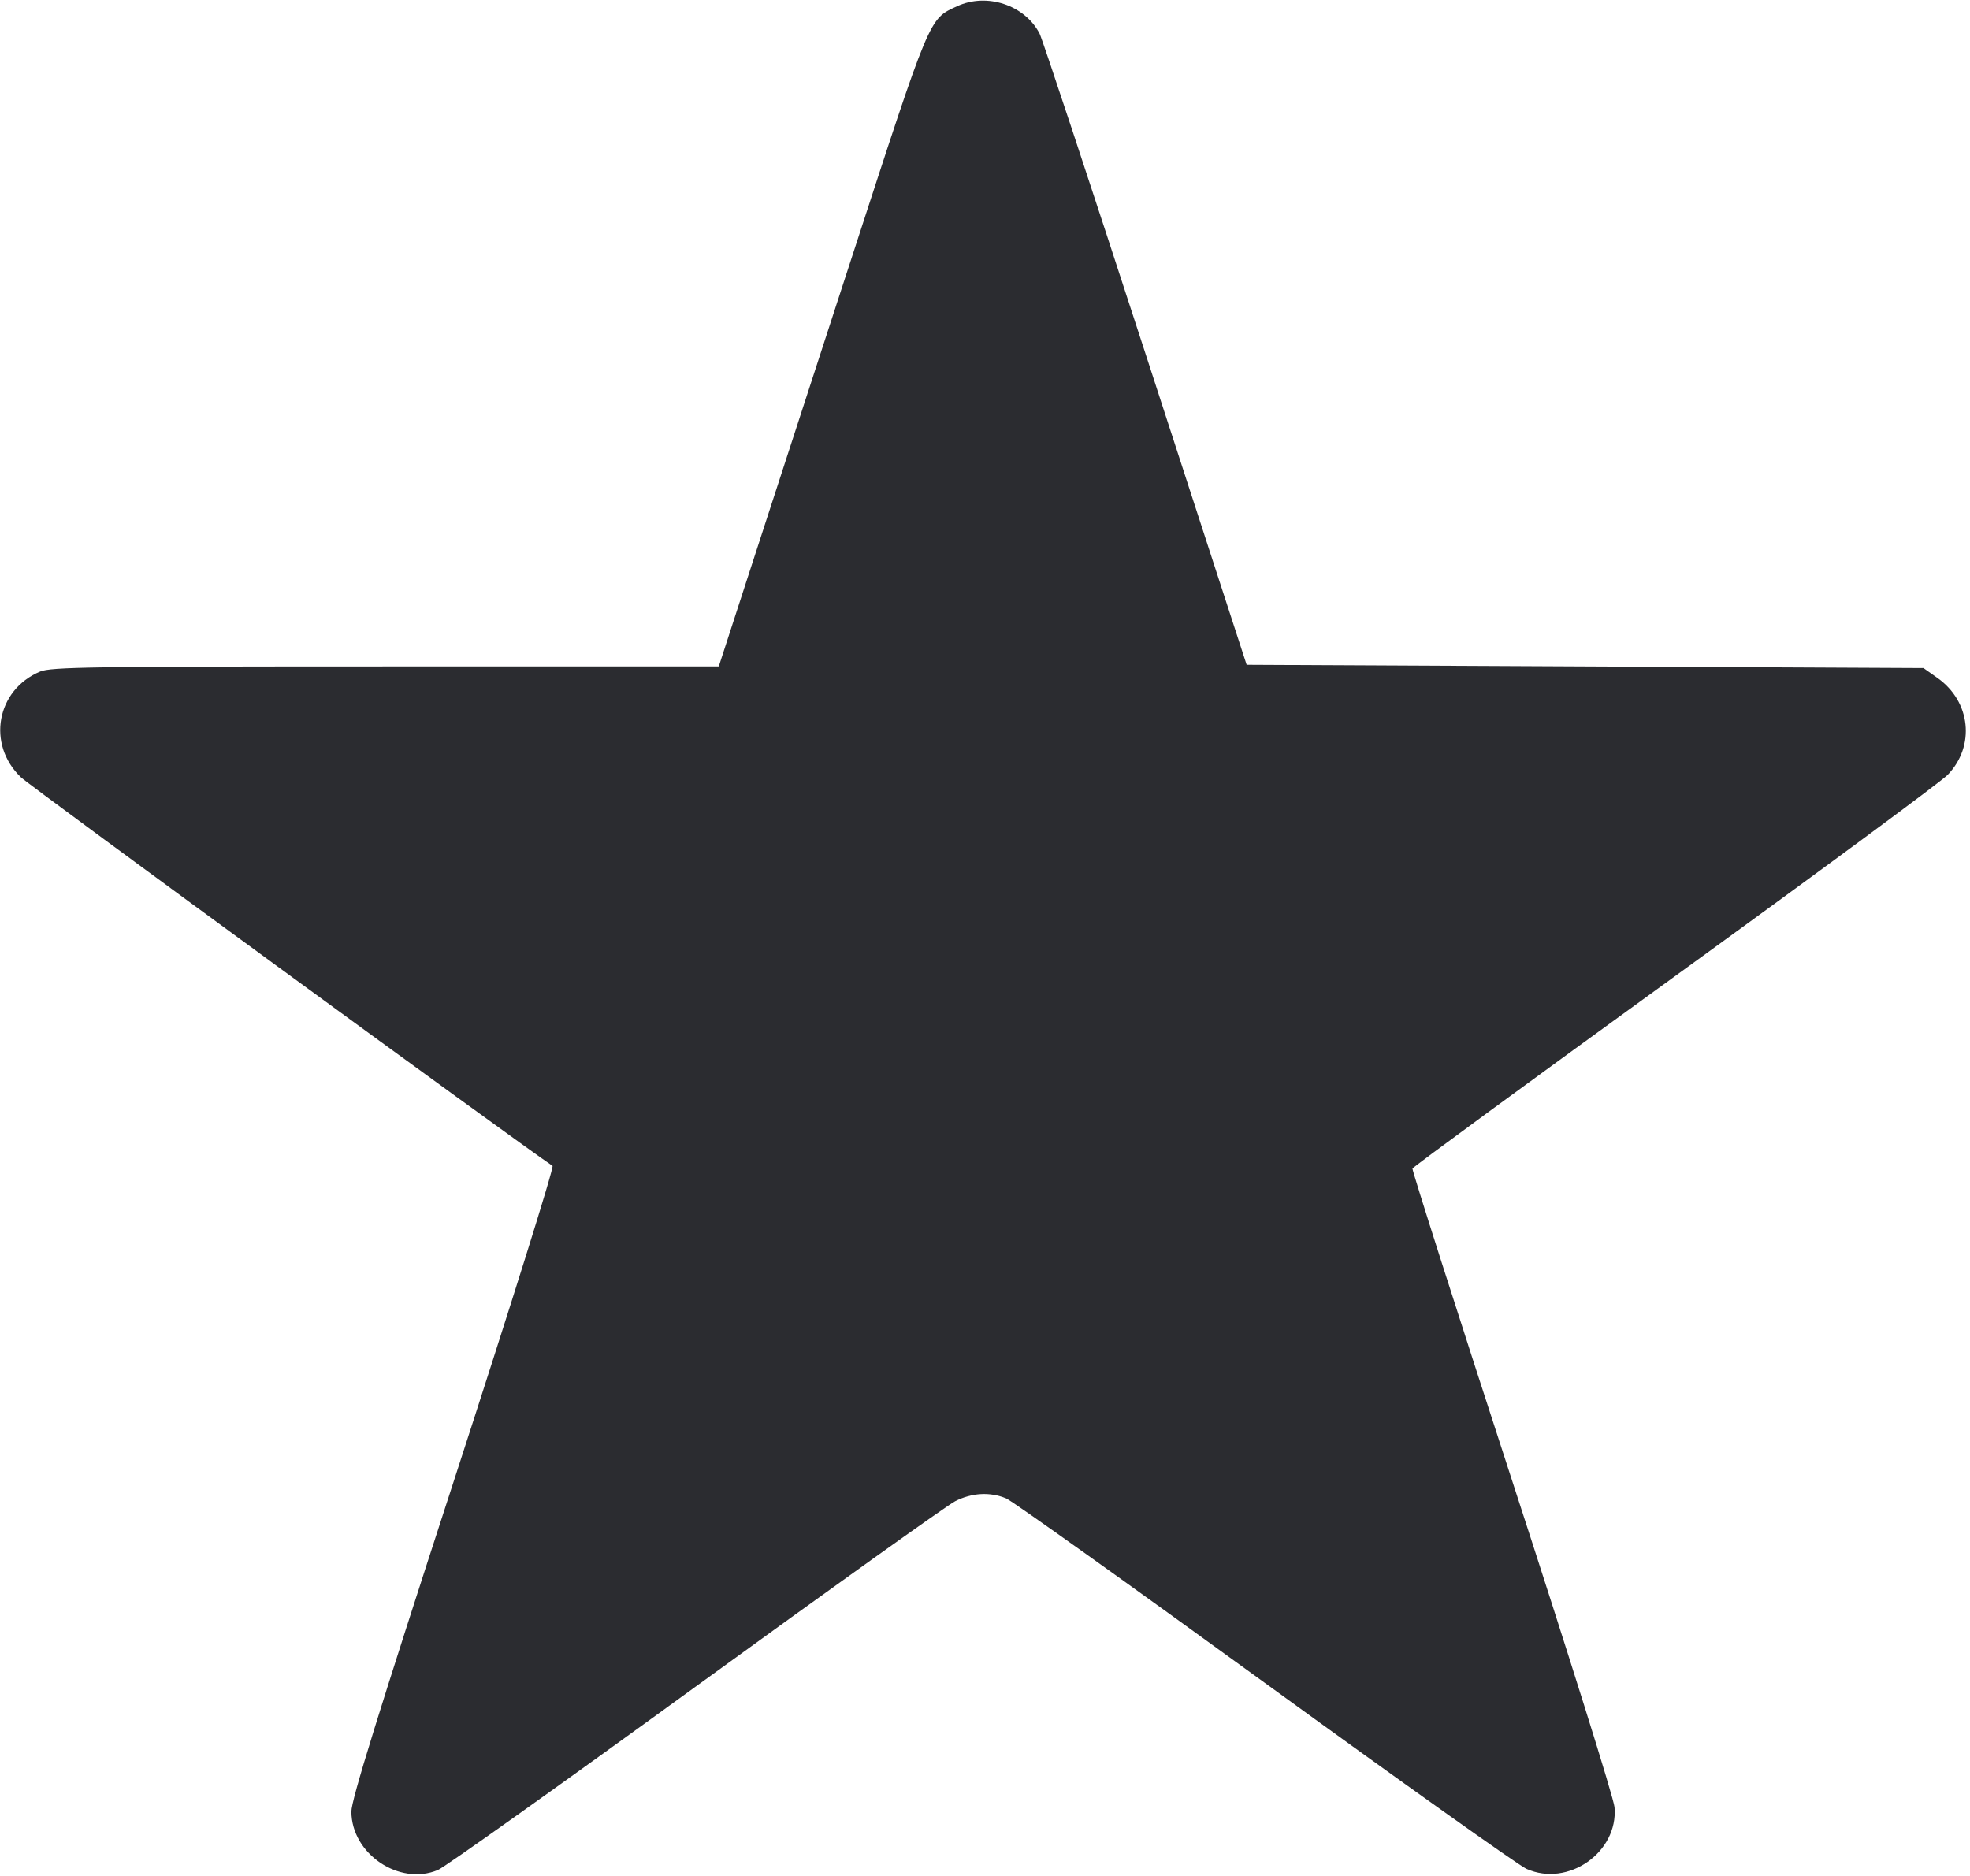 <svg width="63" height="60" viewBox="0 0 63 60" fill="none" xmlns="http://www.w3.org/2000/svg"><path d="M30.607 0.199 C 29.701 0.619,29.776 0.440,27.230 8.263 C 25.936 12.237,24.453 16.799,23.932 18.401 L 22.986 21.315 12.330 21.315 C 2.949 21.315,1.627 21.334,1.284 21.478 C -0.115 22.062,-0.432 23.809,0.671 24.862 C 0.975 25.153,16.542 36.532,17.670 37.289 C 17.725 37.326,16.336 41.760,14.502 47.401 C 12.089 54.822,11.235 57.577,11.237 57.940 C 11.241 59.293,12.769 60.326,14.003 59.810 C 14.222 59.719,17.930 57.080,22.242 53.947 C 26.554 50.814,30.291 48.143,30.547 48.013 C 31.077 47.741,31.663 47.709,32.176 47.923 C 32.371 48.004,36.090 50.657,40.441 53.818 C 44.793 56.979,48.561 59.658,48.816 59.773 C 50.146 60.368,51.755 59.242,51.632 57.802 C 51.606 57.506,50.185 52.970,48.363 47.373 C 46.589 41.925,45.153 37.426,45.170 37.375 C 45.188 37.324,48.959 34.560,53.550 31.233 C 58.141 27.906,62.071 25.004,62.284 24.784 C 63.175 23.862,63.025 22.436,61.958 21.682 L 61.512 21.367 50.689 21.315 L 39.867 21.262 36.637 11.325 C 34.860 5.859,33.334 1.246,33.245 1.073 C 32.772 0.160,31.560 -0.242,30.607 0.199 " fill="#2B2C30" stroke="none" fill-rule="evenodd"></path></svg>